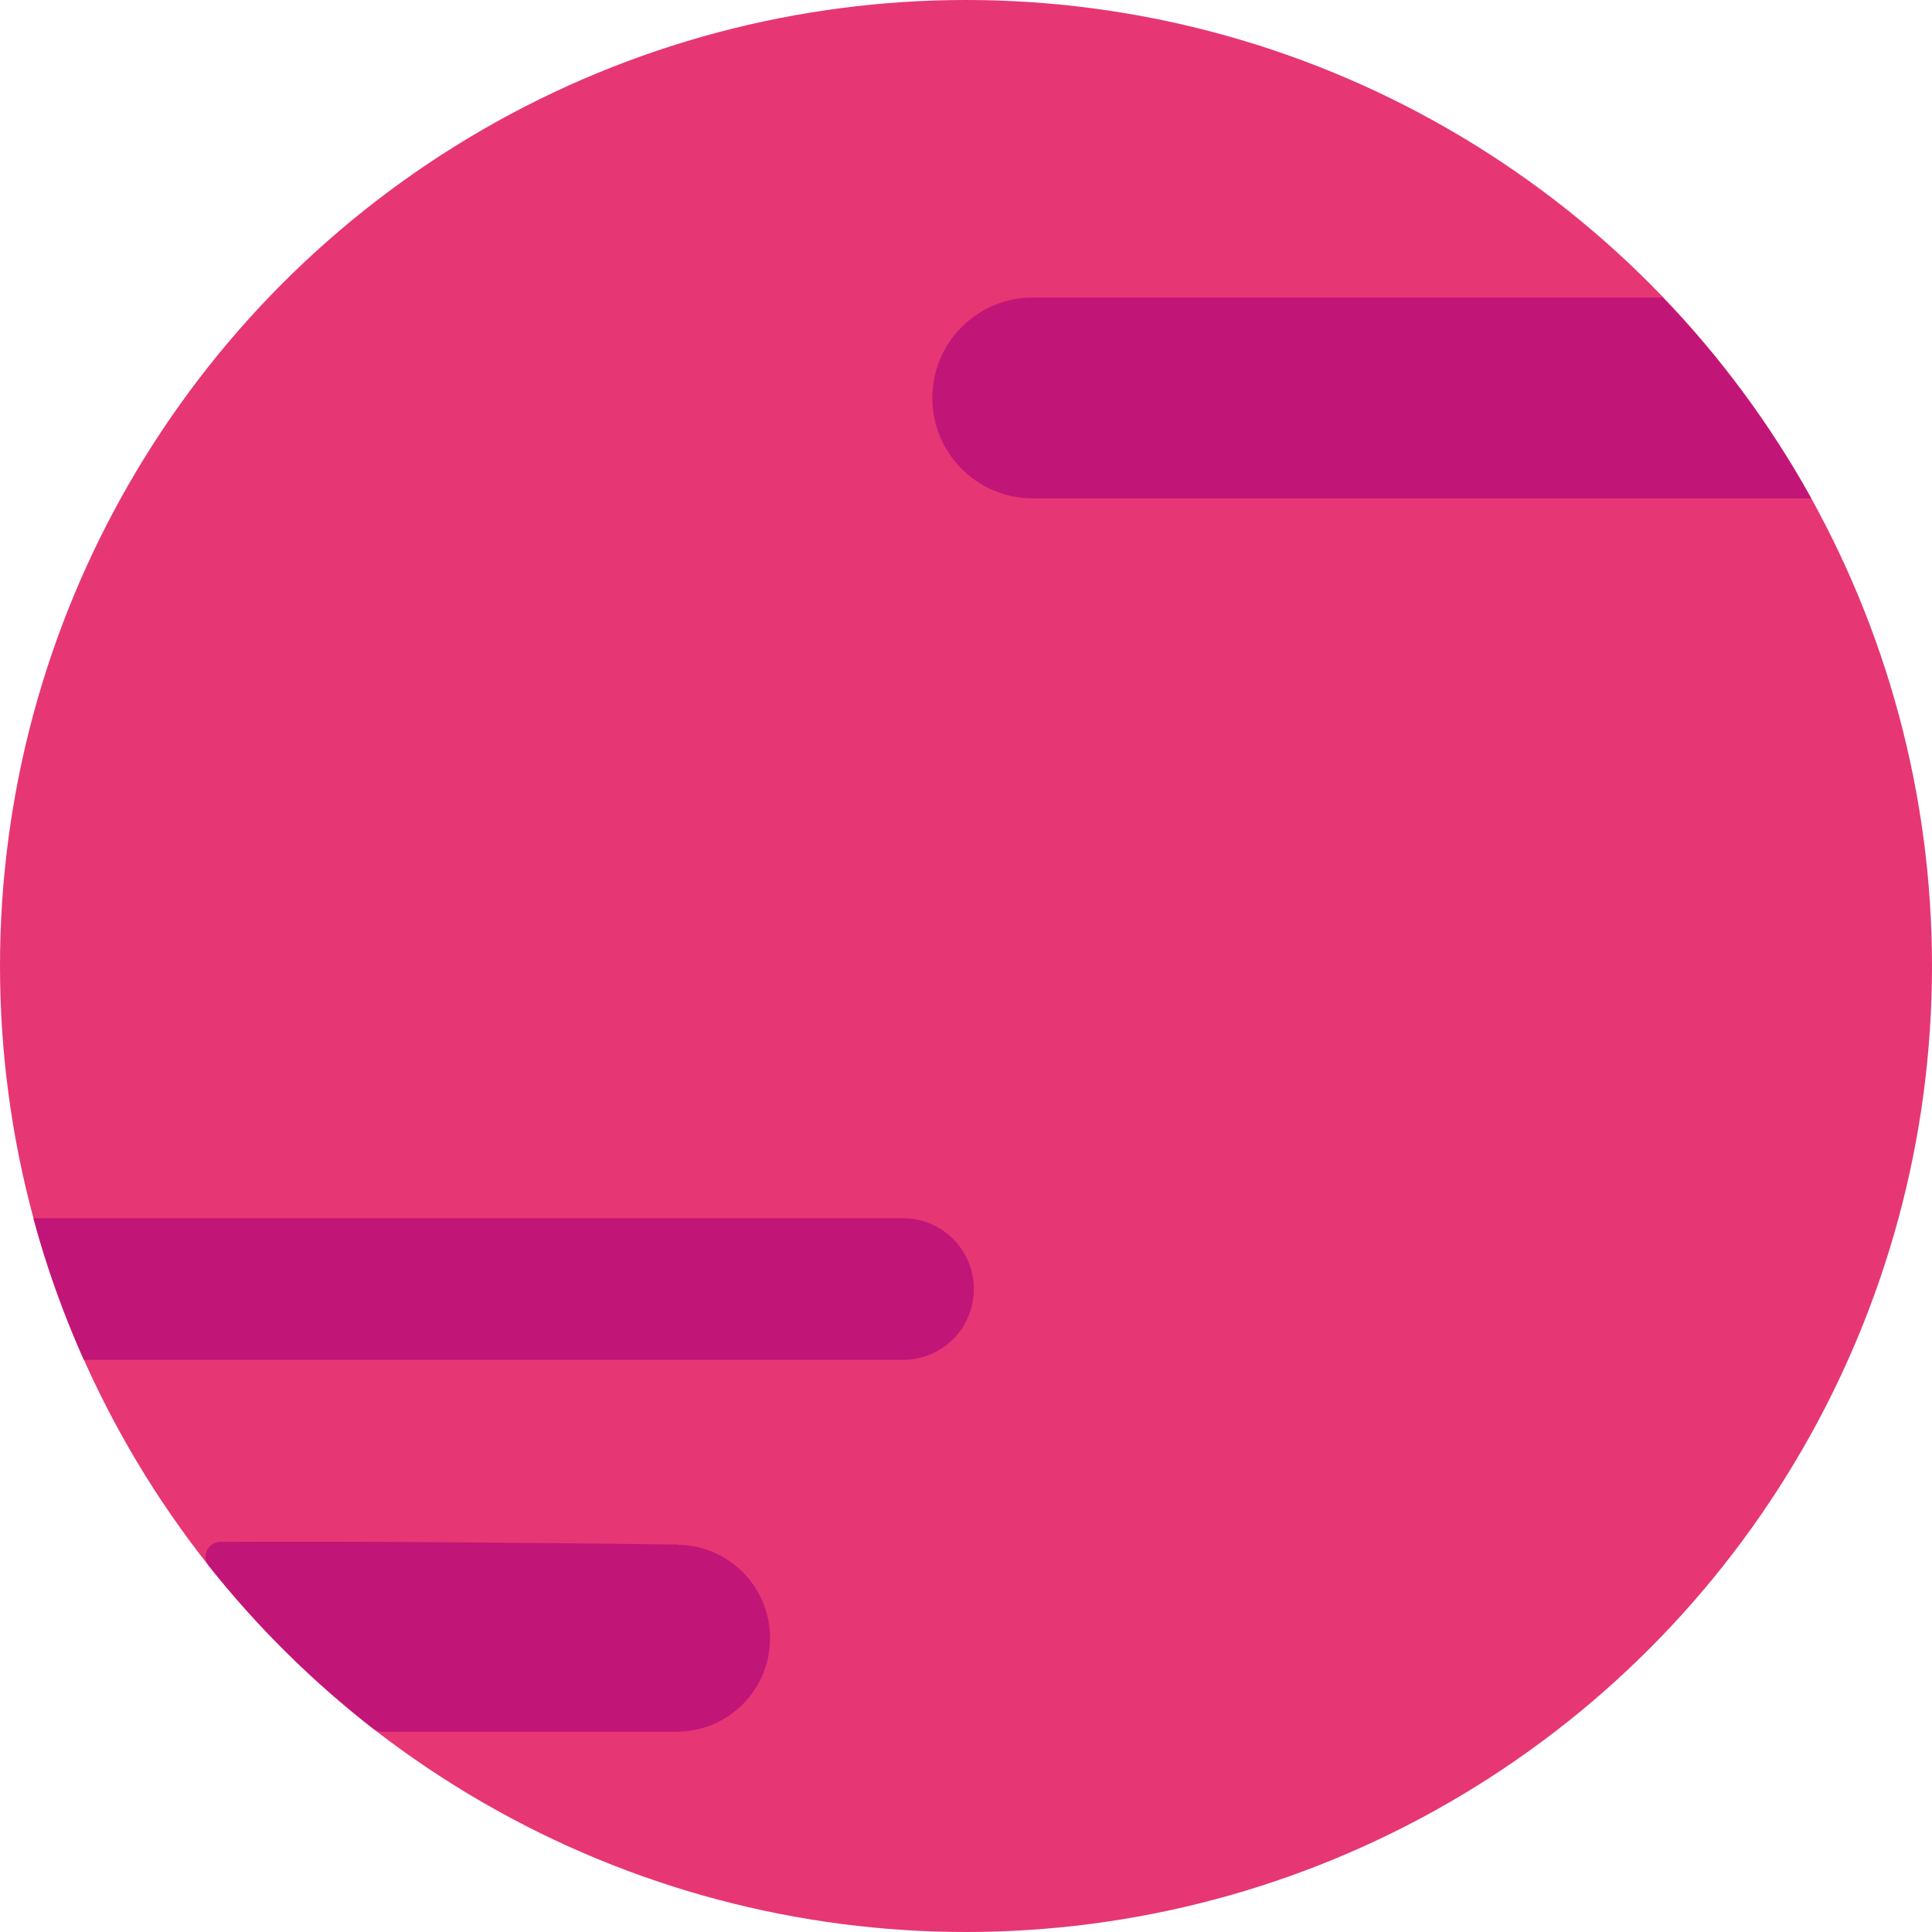 <?xml version="1.0" encoding="UTF-8"?><svg id="a" xmlns="http://www.w3.org/2000/svg" xmlns:xlink="http://www.w3.org/1999/xlink" viewBox="0 0 66.56 66.56"><defs><style>.d{fill:#fff;filter:url(#b);}.d,.e,.f{stroke-width:0px;}.e{fill:#c11677;}.f{fill:#e73674;}</style><filter id="b" filterUnits="userSpaceOnUse"><feOffset dx="0" dy="0"/><feGaussianBlur result="c" stdDeviation="1.98"/><feFlood flood-color="#fff" flood-opacity="1"/><feComposite in2="c" operator="in"/><feComposite in="SourceGraphic"/></filter></defs><path class="d" d="m19.89,43.6s.91-.02.91-.91c0,0,.04.95.88.95.03.03-.83-.11-.83.99-.04,0,.05-1.02-.96-1.02Z"/><circle class="f" cx="33.28" cy="33.28" r="33.28"/><path class="e" d="m57.29,10.25h-21.71c-1.91,0-3.46,1.55-3.46,3.46s1.55,3.46,3.46,3.46h26.82c-1.4-2.52-3.12-4.85-5.11-6.91Z"/><path class="e" d="m31.11,41.97H1.15c.45,1.68,1.04,3.31,1.74,4.88h28.22c1.35,0,2.44-1.09,2.44-2.44s-1.09-2.44-2.44-2.44Z"/><path class="e" d="m23.35,53.21c-4.09-.05-11.21-.12-15.76-.09-.42,0-.66.49-.4.82,1.66,2.09,3.56,3.97,5.66,5.61.09.07.2.11.32.11h10.14c1.78,0,3.22-1.44,3.22-3.22h0c0-1.77-1.42-3.2-3.18-3.22Z"/></svg>